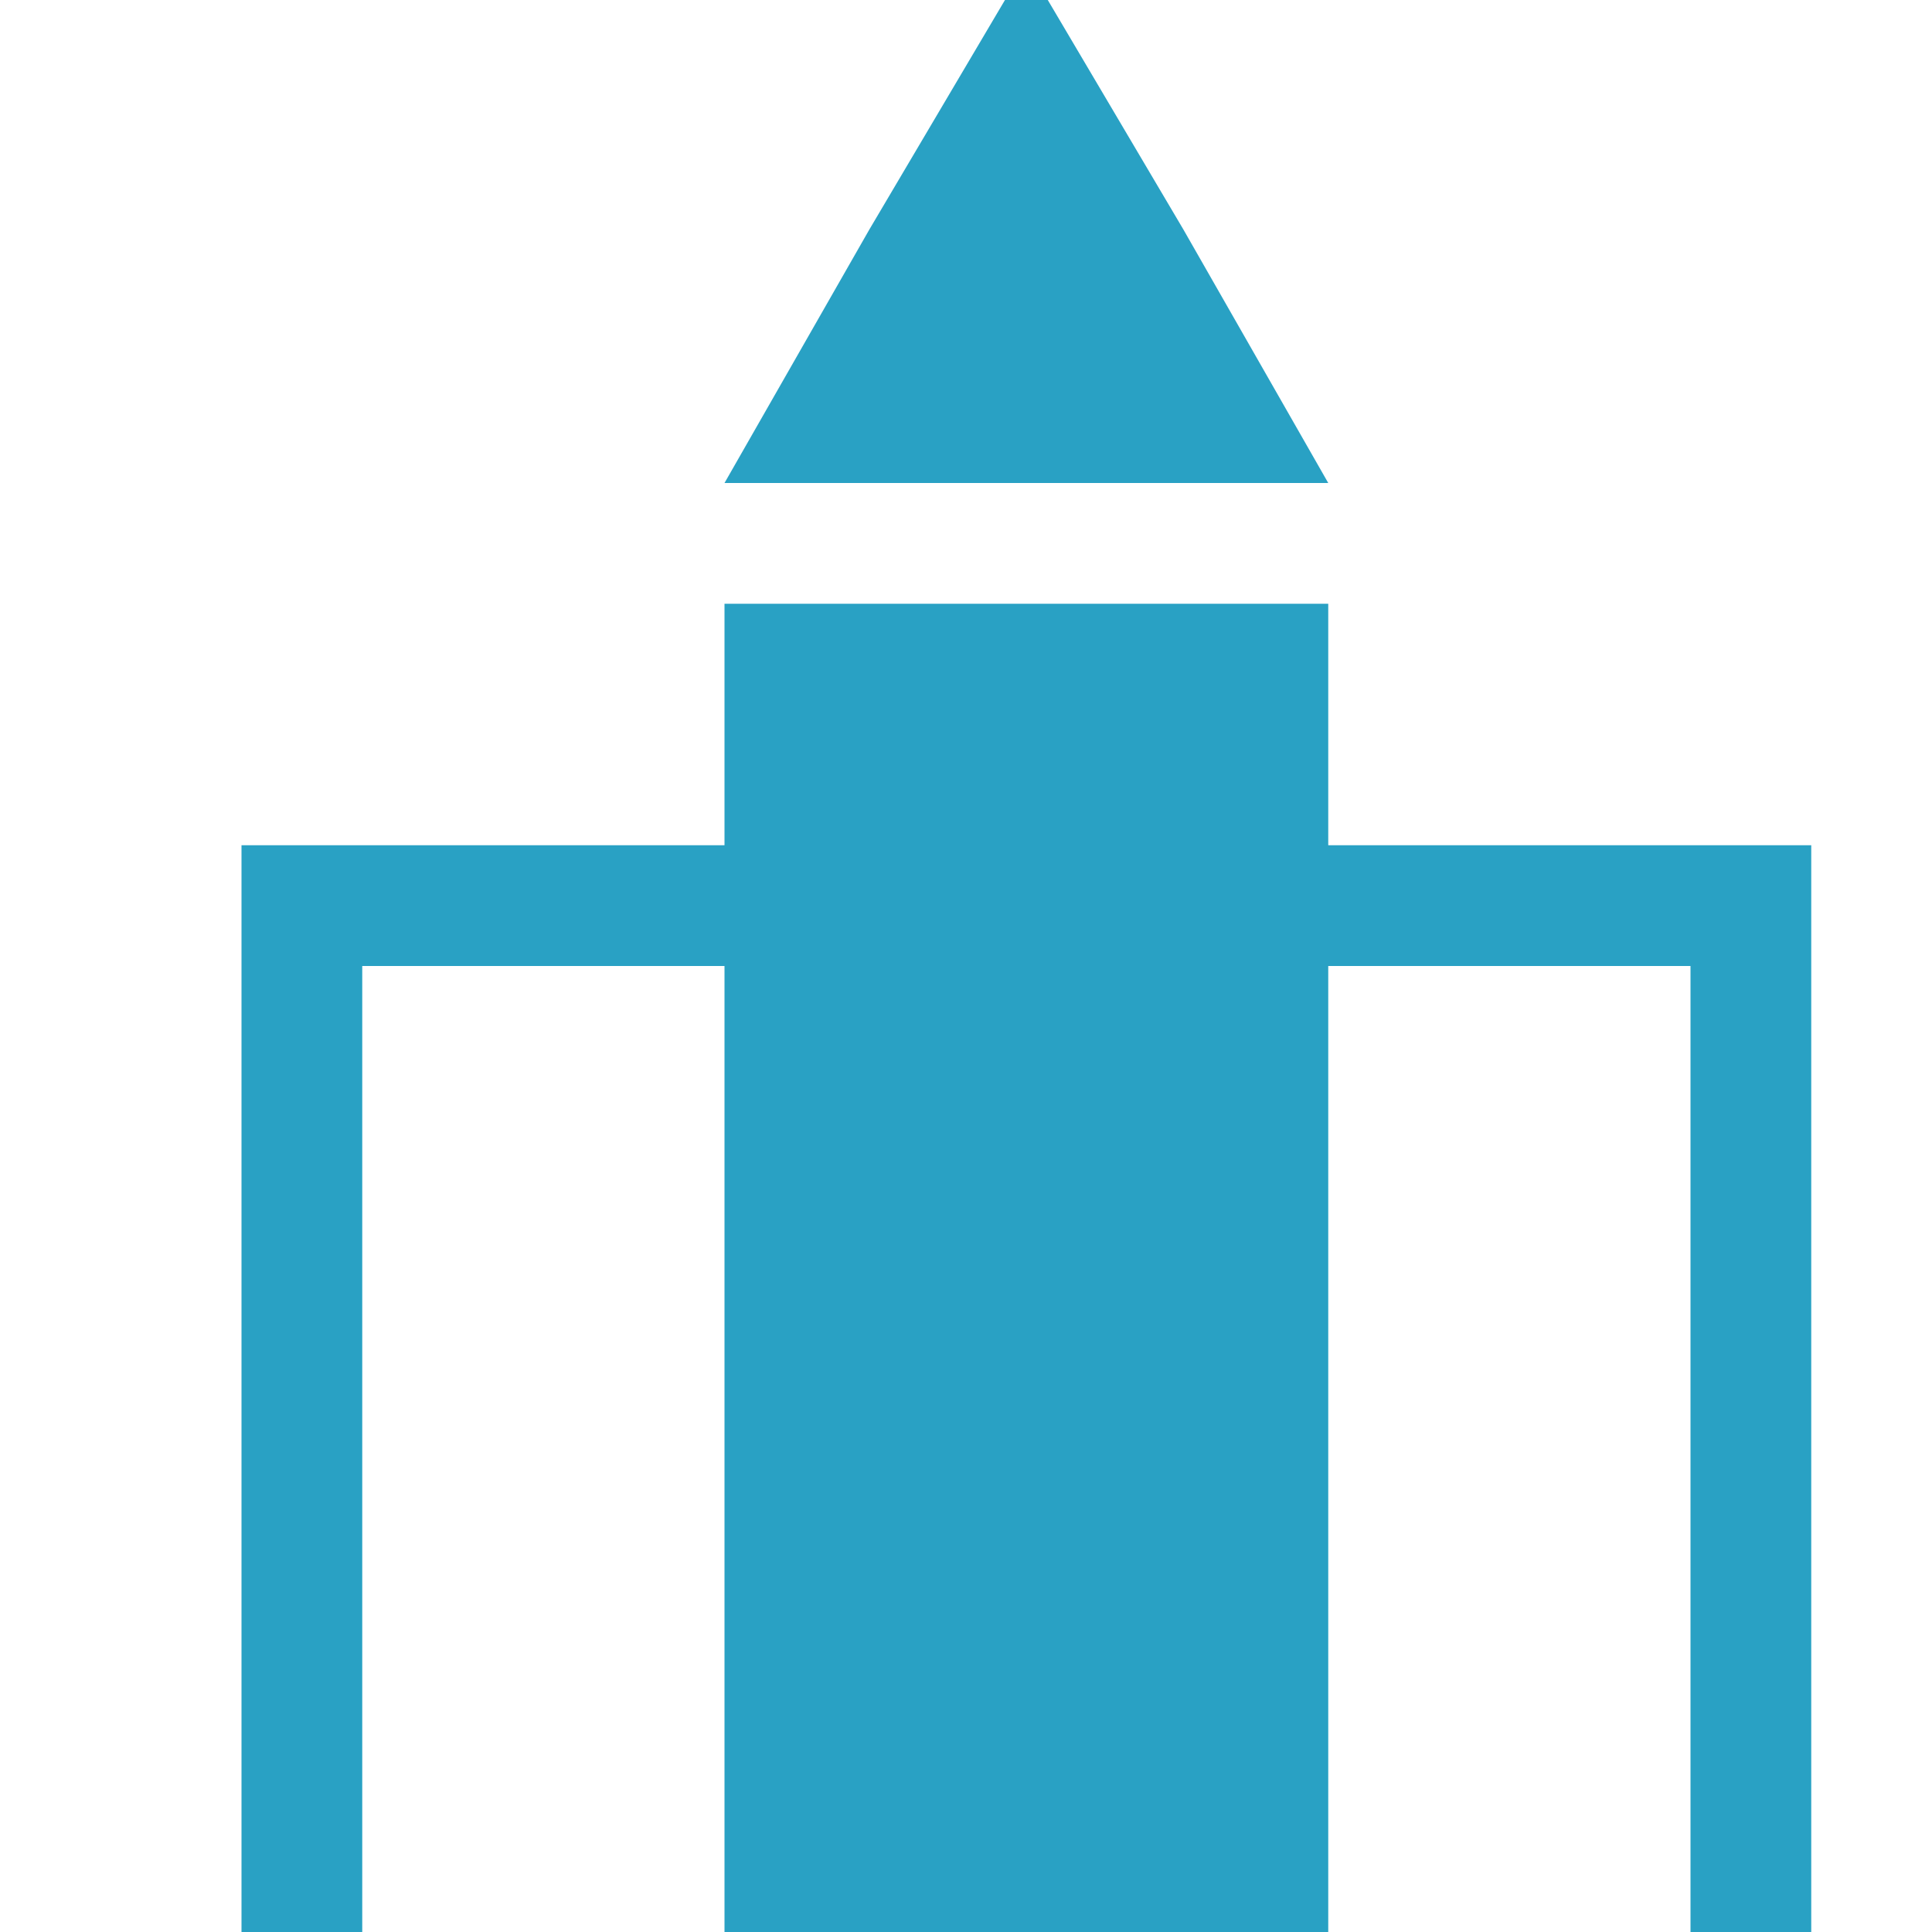 <?xml version="1.0" encoding="utf-8"?>
<!-- Generator: Adobe Illustrator 15.1.0, SVG Export Plug-In  -->
<!DOCTYPE svg PUBLIC "-//W3C//DTD SVG 1.1//EN" "http://www.w3.org/Graphics/SVG/1.1/DTD/svg11.dtd">
<svg version="1.1"
	 xmlns="http://www.w3.org/2000/svg" xmlns:xlink="http://www.w3.org/1999/xlink" xmlns:a="http://ns.adobe.com/AdobeSVGViewerExtensions/3.0/"
	 x="0px" y="0px" width="16px" height="16px" viewBox="-2 0.3 16 16" style="overflow:visible;enable-background:new -2 0.3 16 16;"
	 xml:space="preserve" preserveAspectRatio="xMinYMid meet">
<defs>
</defs>
<path style="fill:#29a1c4;" d="M13,7.3v9h-1v-8H9v8H4v-8H1v8H0v-9h4v-2h5v2H13z M5.2,2.2L4,4.3h2.5H9L7.8,2.2L6.5,0L5.2,2.2z"/>
</svg>
